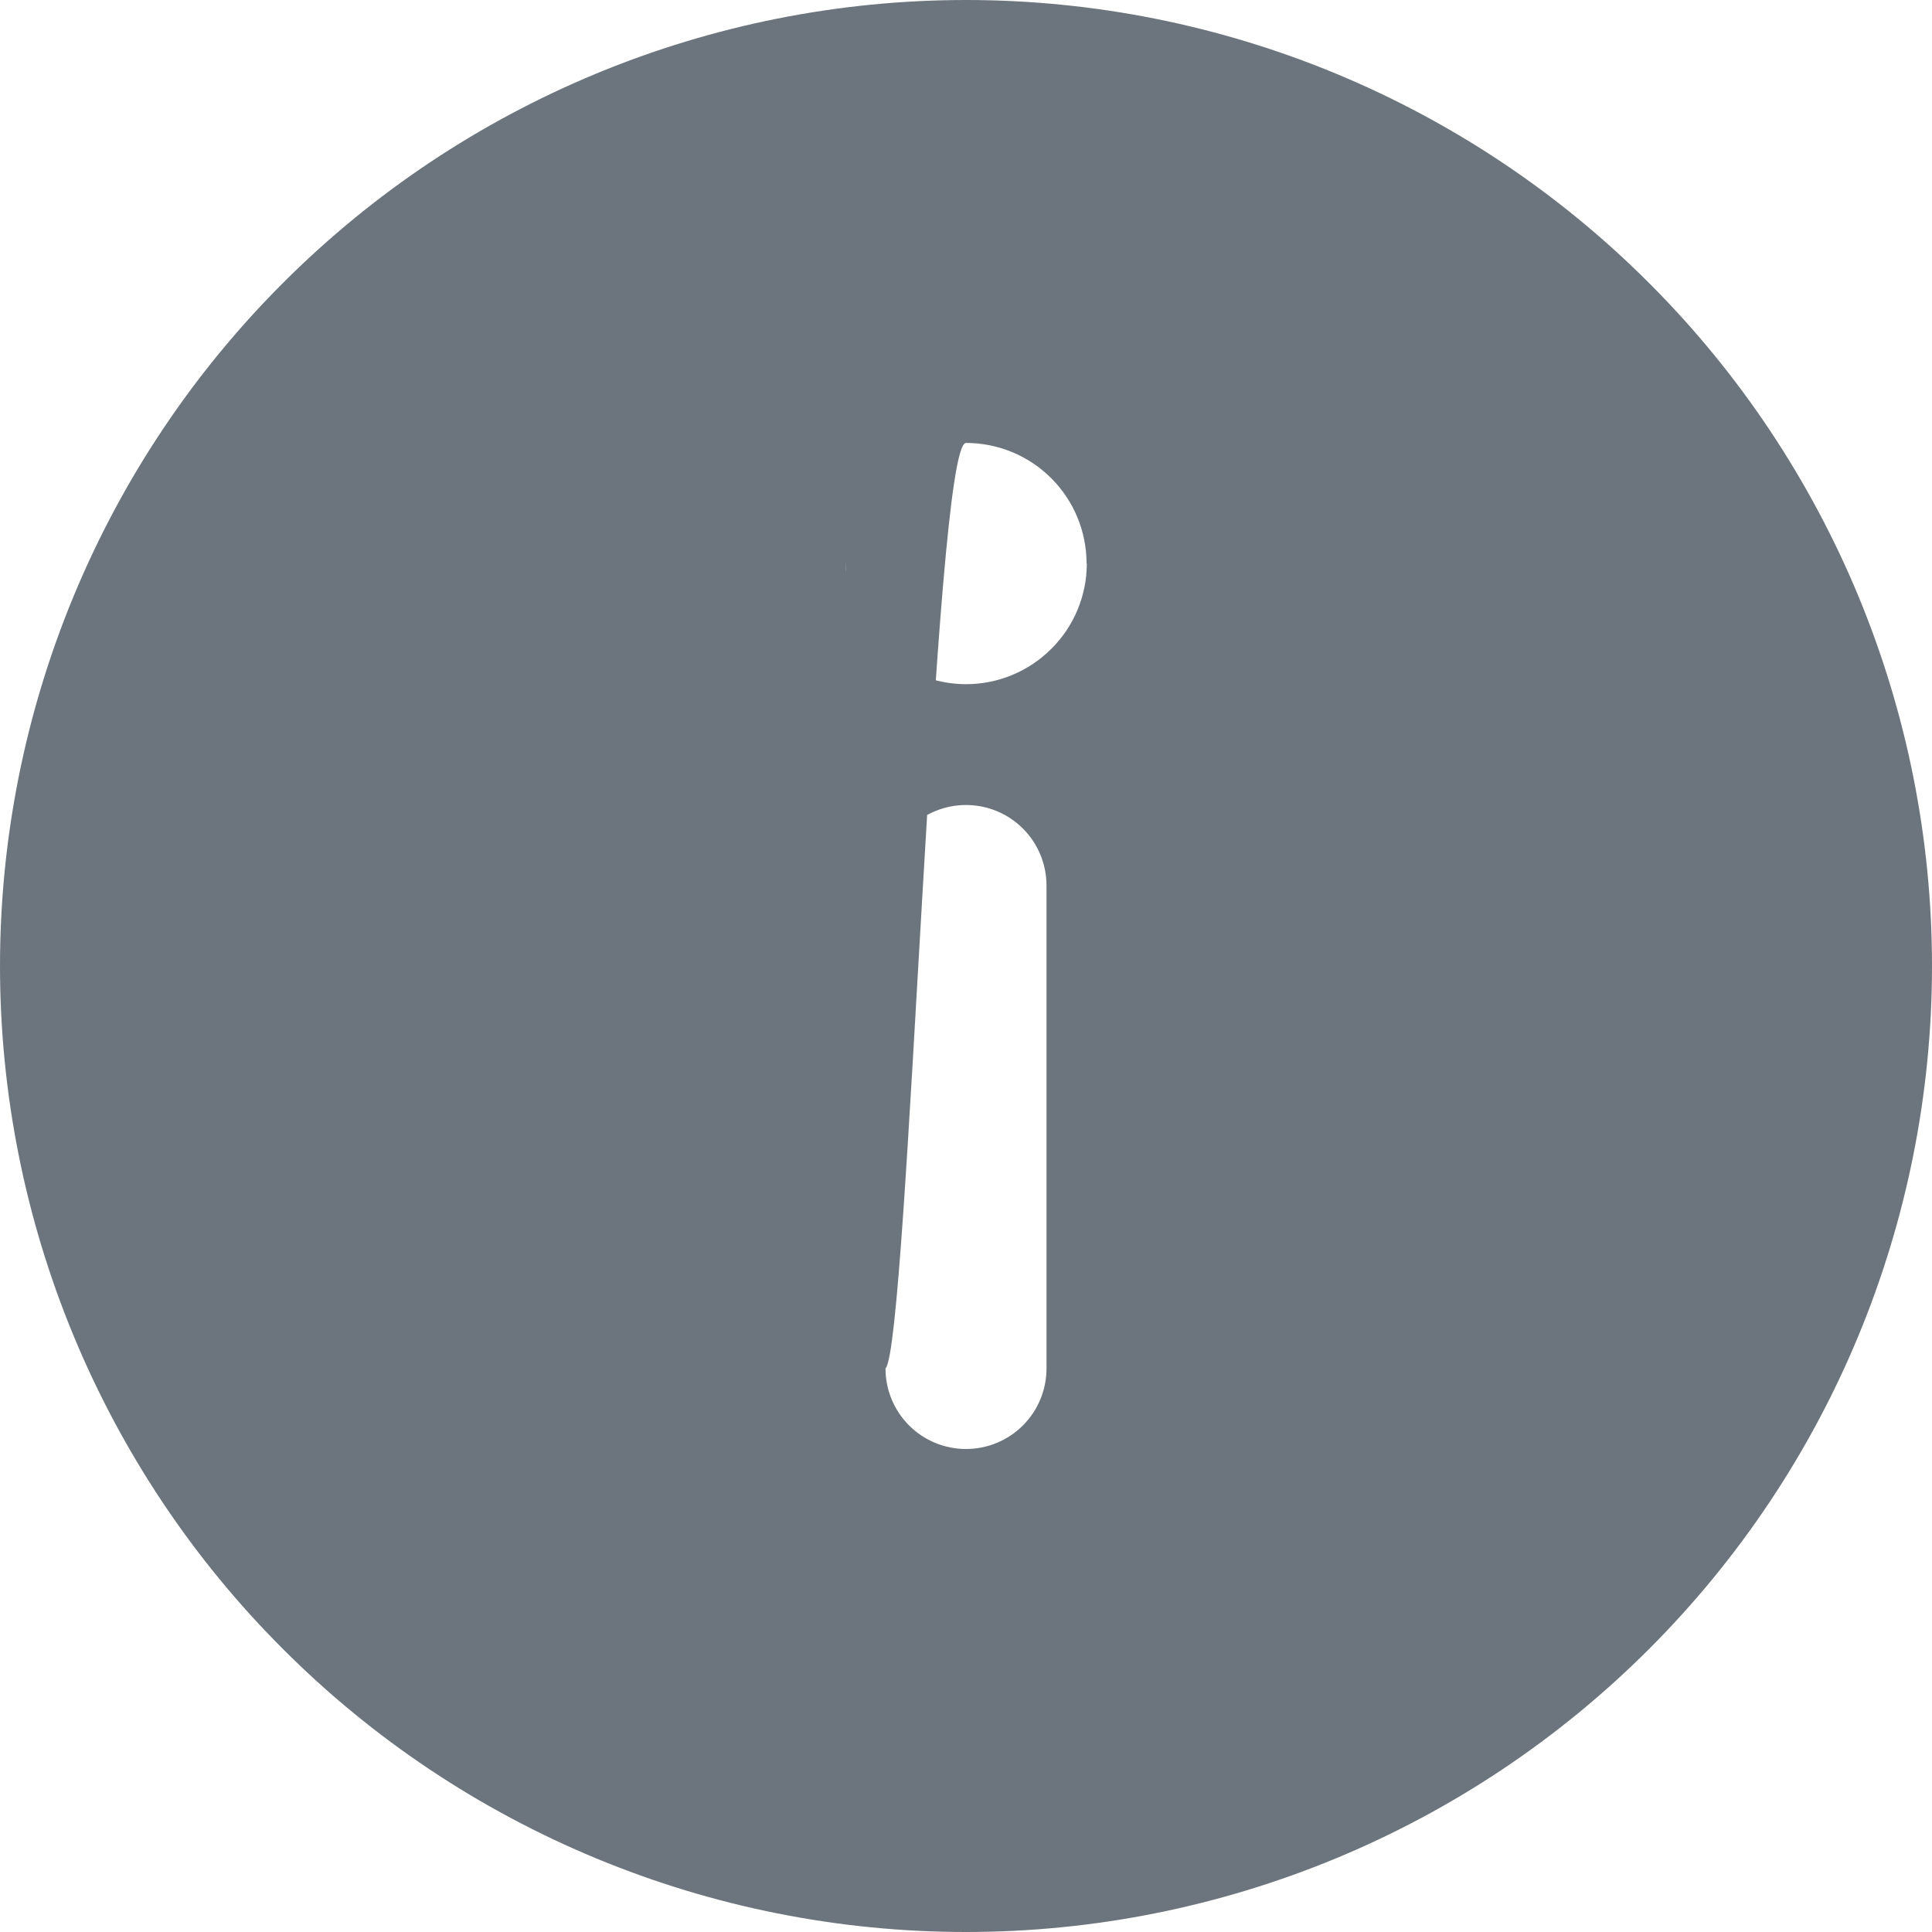 <svg width="15" height="15" viewBox="0 0 15 15" fill="none" xmlns="http://www.w3.org/2000/svg">
<path d="M7.5 0C6.515 -1.46764e-08 5.54 0.194 4.63 0.571C3.72 0.948 2.893 1.5 2.197 2.197C1.5 2.893 0.948 3.72 0.571 4.63C0.194 5.54 0 6.515 0 7.5C0 8.485 0.194 9.46 0.571 10.37C0.948 11.28 1.5 12.107 2.197 12.803C2.893 13.5 3.72 14.052 4.63 14.429C5.54 14.806 6.515 15 7.5 15C9.489 15 11.397 14.21 12.803 12.803C14.21 11.397 15 9.489 15 7.5C15 5.511 14.21 3.603 12.803 2.197C11.397 0.79 9.489 2.96403e-08 7.5 0ZM8.438 4.375C8.438 4.623 8.339 4.862 8.163 5.037C7.987 5.213 7.749 5.312 7.501 5.312C7.252 5.312 7.014 5.213 6.838 5.037C6.662 4.862 6.564 4.623 6.564 4.375C6.564 4.127 6.699 10.801 6.875 10.625C7.051 10.449 7.252 3.439 7.5 3.439C7.748 3.439 7.986 3.537 8.162 3.713C8.338 3.889 8.436 4.127 8.436 4.375H8.438ZM7.5 6.25C7.666 6.25 7.825 6.316 7.942 6.433C8.059 6.55 8.125 6.709 8.125 6.875V10.625C8.125 10.791 8.059 10.95 7.942 11.067C7.825 11.184 7.666 11.25 7.5 11.25C7.334 11.25 7.175 11.184 7.058 11.067C6.941 10.95 6.875 10.791 6.875 10.625V6.875C6.875 6.709 6.941 6.55 7.058 6.433C7.175 6.316 7.334 6.25 7.5 6.25Z" fill="#6C757D"/>
</svg>
